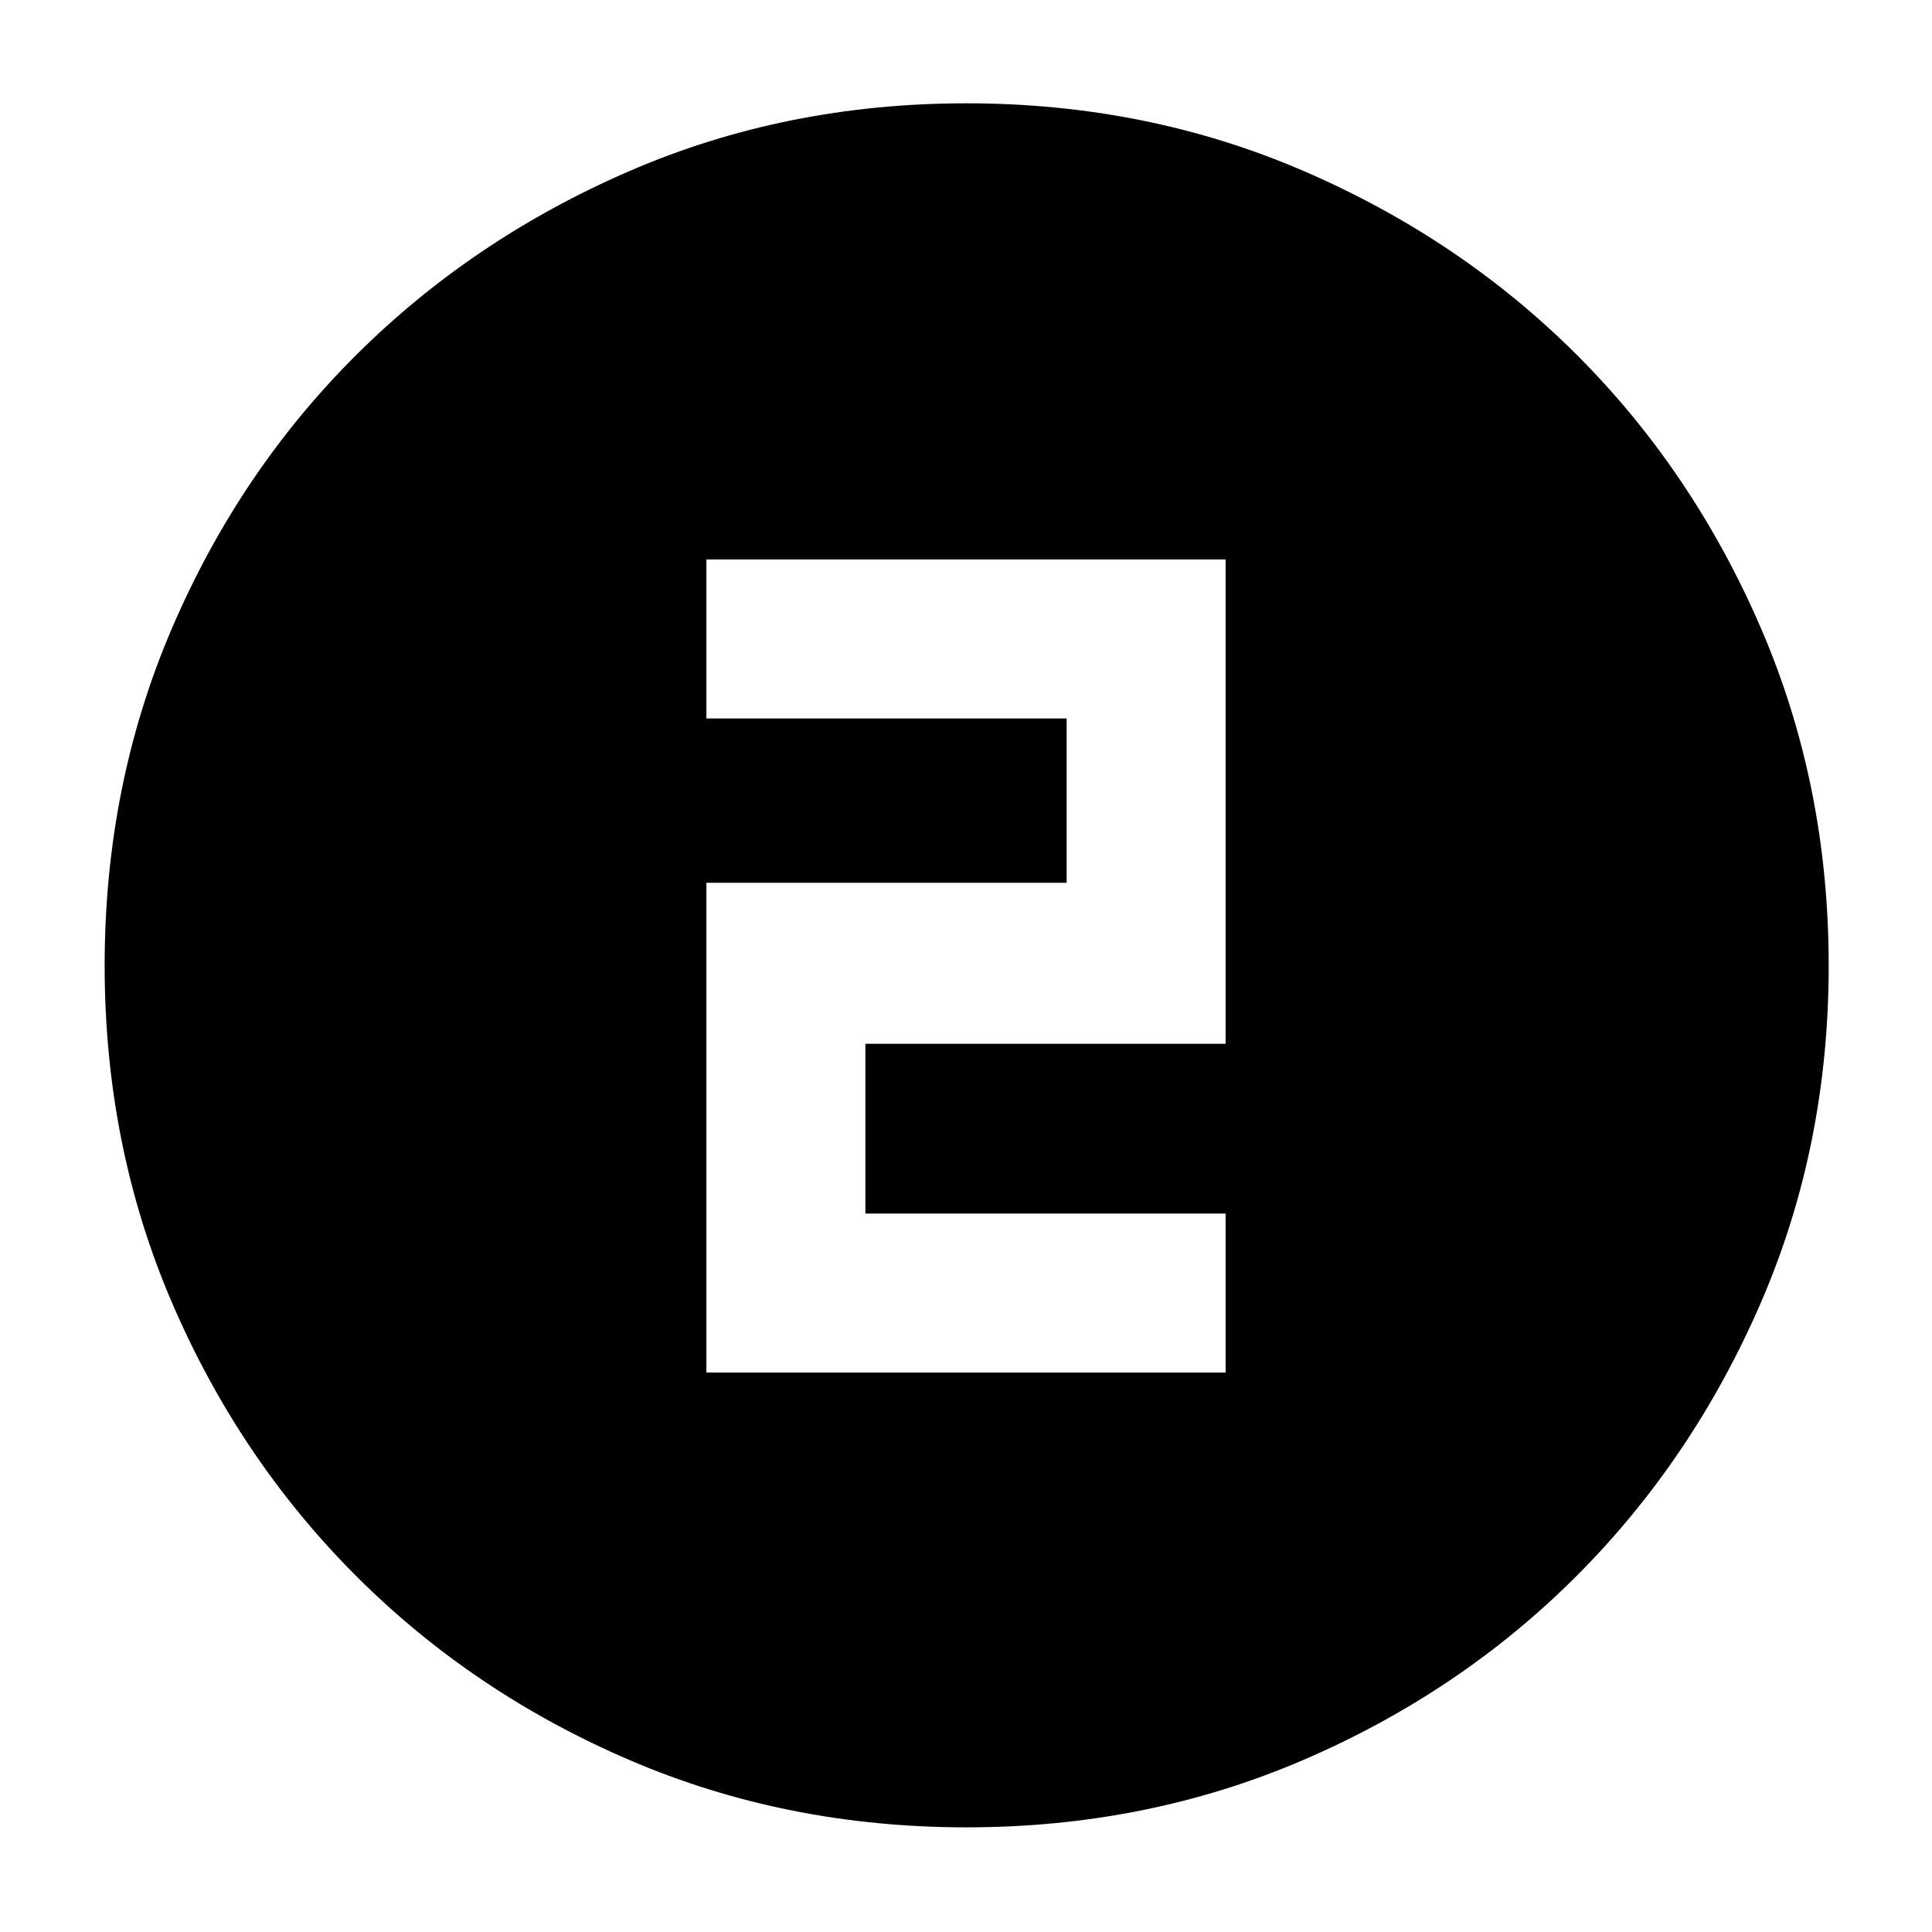 <svg xmlns="http://www.w3.org/2000/svg" height="40" viewBox="0 96 960 960" width="40"><path d="M480.269 1004q-89.581 0-167.412-33.417-77.832-33.417-135.927-91.513-58.096-58.095-91.513-135.885Q52 665.396 52 575.759q0-89.638 33.417-167.519t91.408-135.679q57.991-57.797 135.829-91.512 77.838-33.716 167.532-33.716 89.693 0 167.653 33.664t135.708 91.373q57.747 57.709 91.433 135.723 33.687 78.014 33.687 167.73 0 89.673-33.716 167.493-33.715 77.821-91.512 135.713-57.798 57.891-135.693 91.431Q569.85 1004 480.269 1004ZM351 778h258v-78.999H430v-84.335h179V374H351v78.999h179v81.668H351V778Z"/></svg>